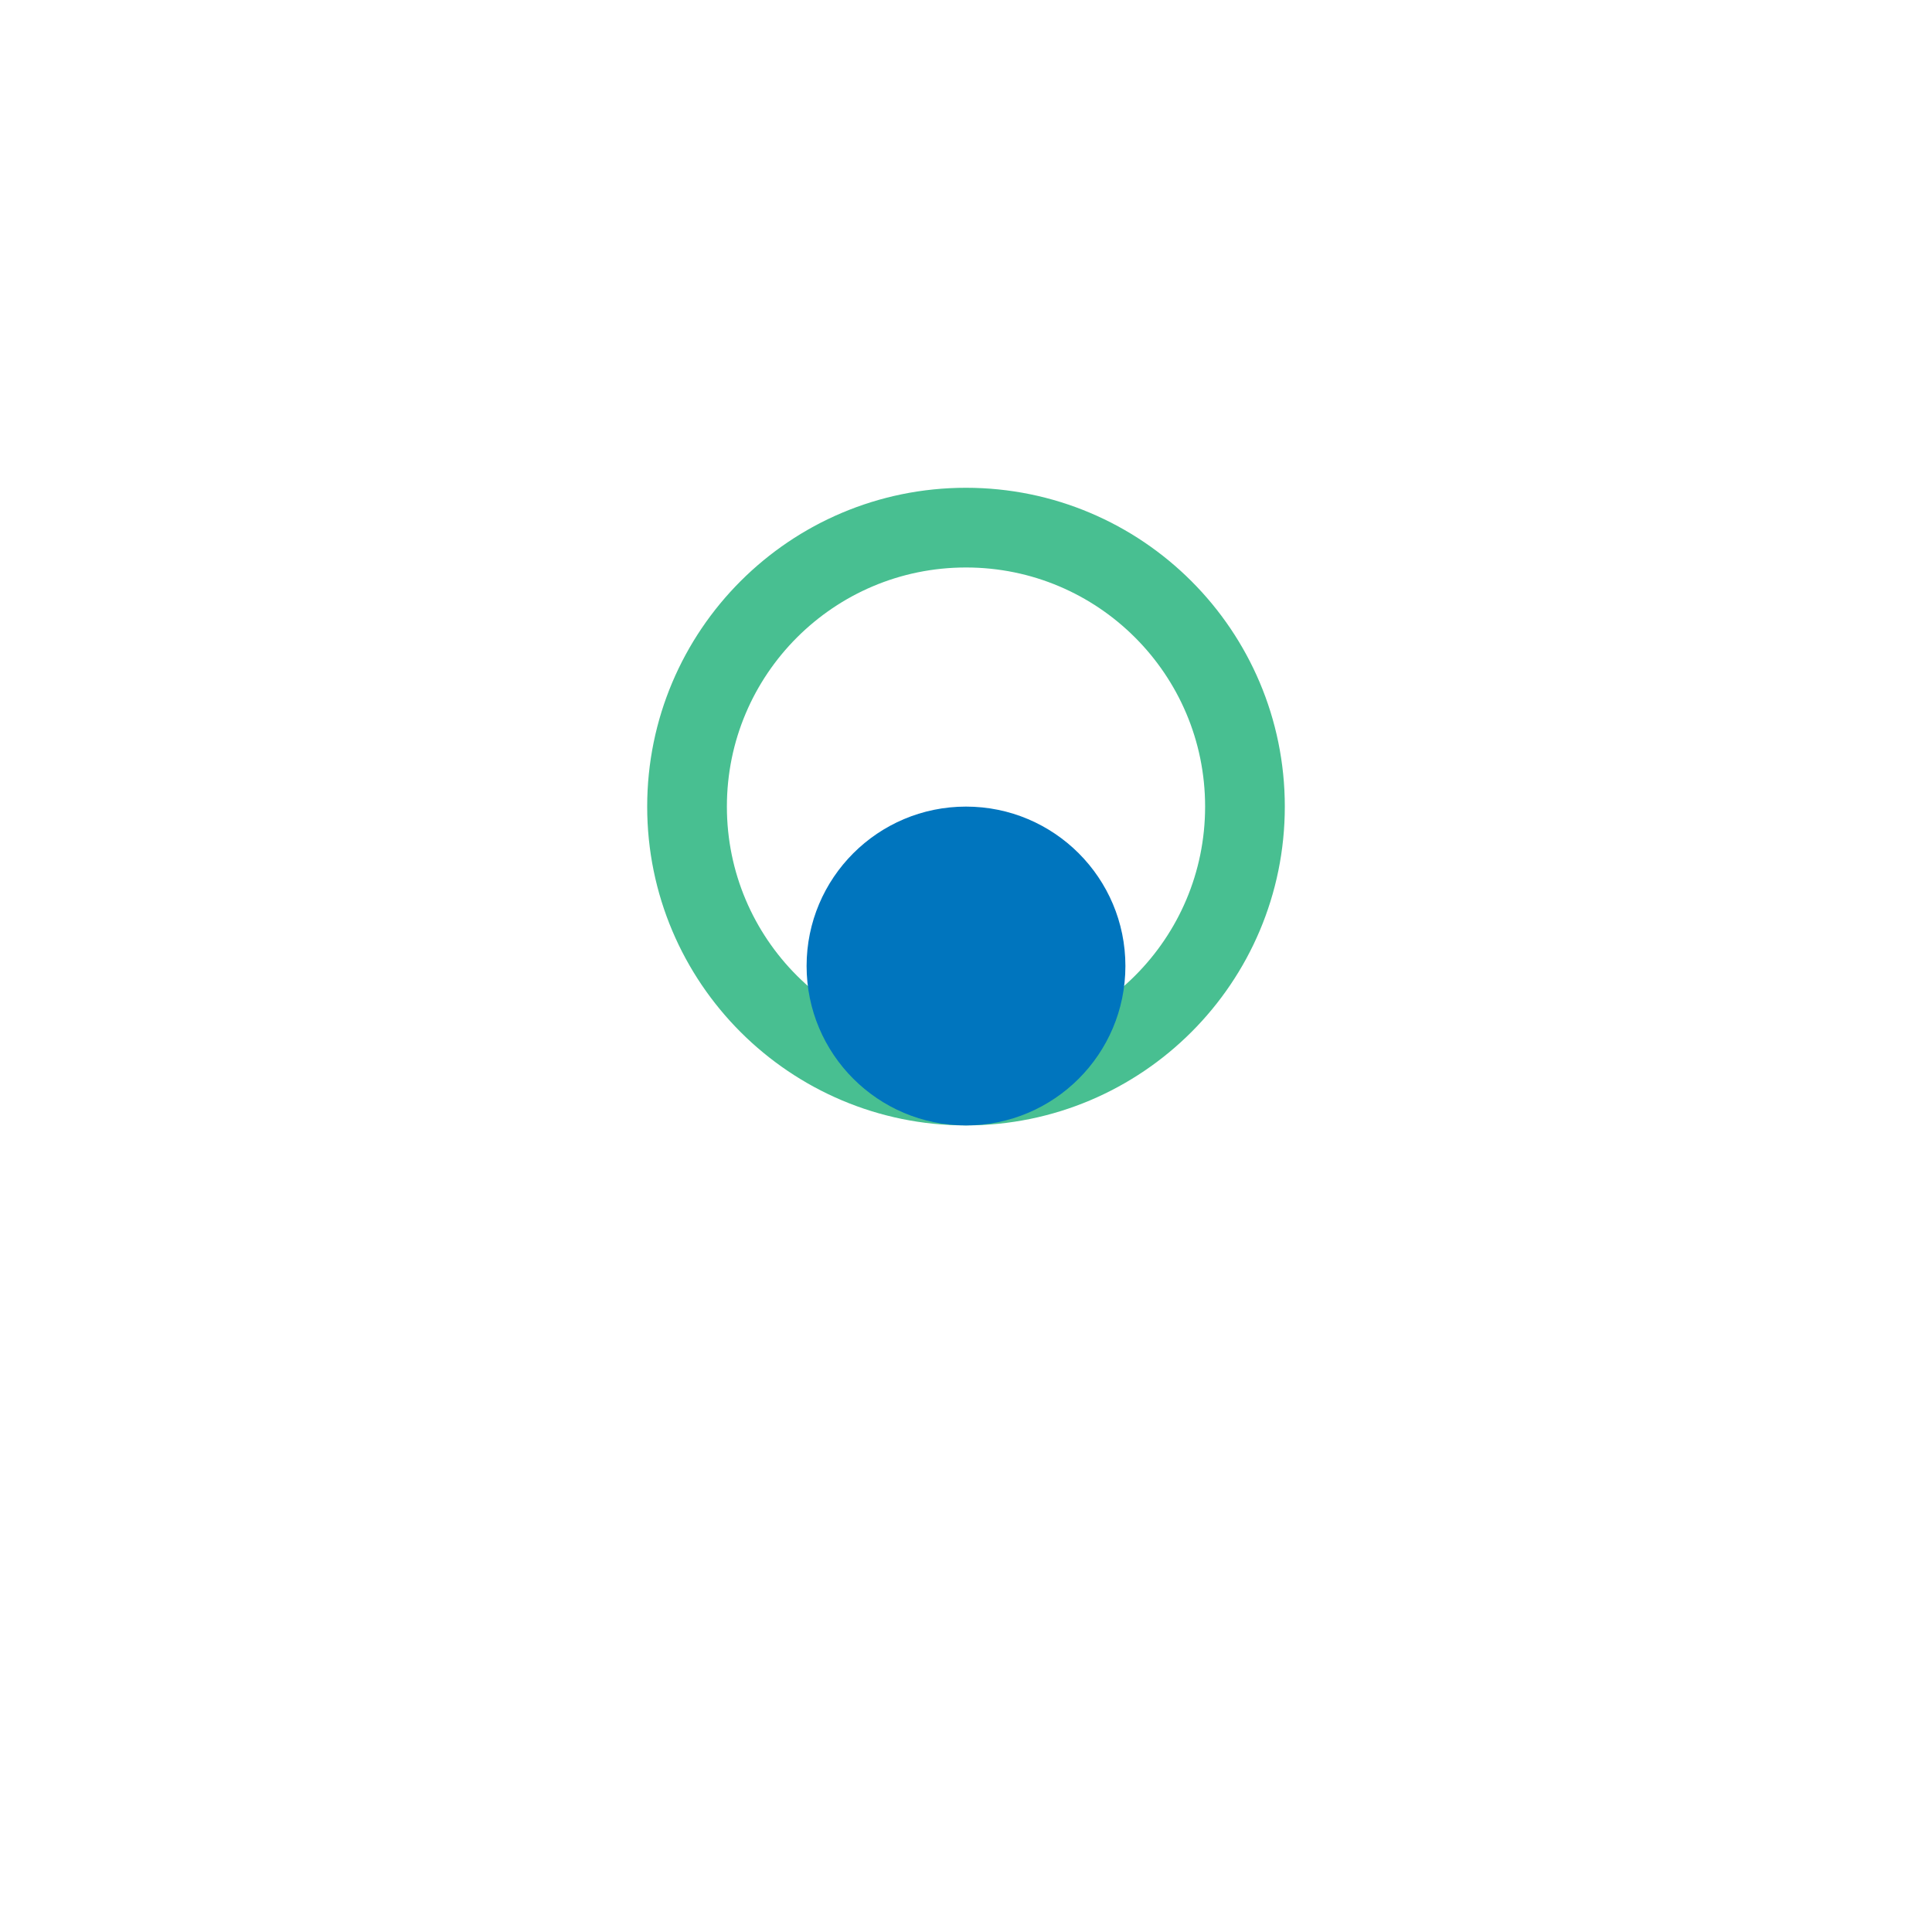 <svg xmlns="http://www.w3.org/2000/svg" width="48.48" height="48.48"><defs><filter id="a" x="0" y="0" width="48.48" height="48.48" filterUnits="userSpaceOnUse"><feOffset dy="4"/><feGaussianBlur stdDeviation="5" result="blur"/><feFlood flood-color="#223242"/><feComposite operator="in" in2="blur"/><feComposite in="SourceGraphic"/></filter></defs><g data-name="Сгруппировать 359"><g data-name="Эллипс 241" transform="translate(16.24 12.24)" fill="none" stroke="#48BF91" stroke-width="2"><circle cx="8" cy="8" r="8" stroke="none"/><circle cx="8" cy="8" r="7"/></g><g filter="url(#a)"><circle data-name="Эллипс 242" cx="4" cy="4" r="4" transform="translate(20.24 16.24)" fill="#0075BE"/></g></g></svg>